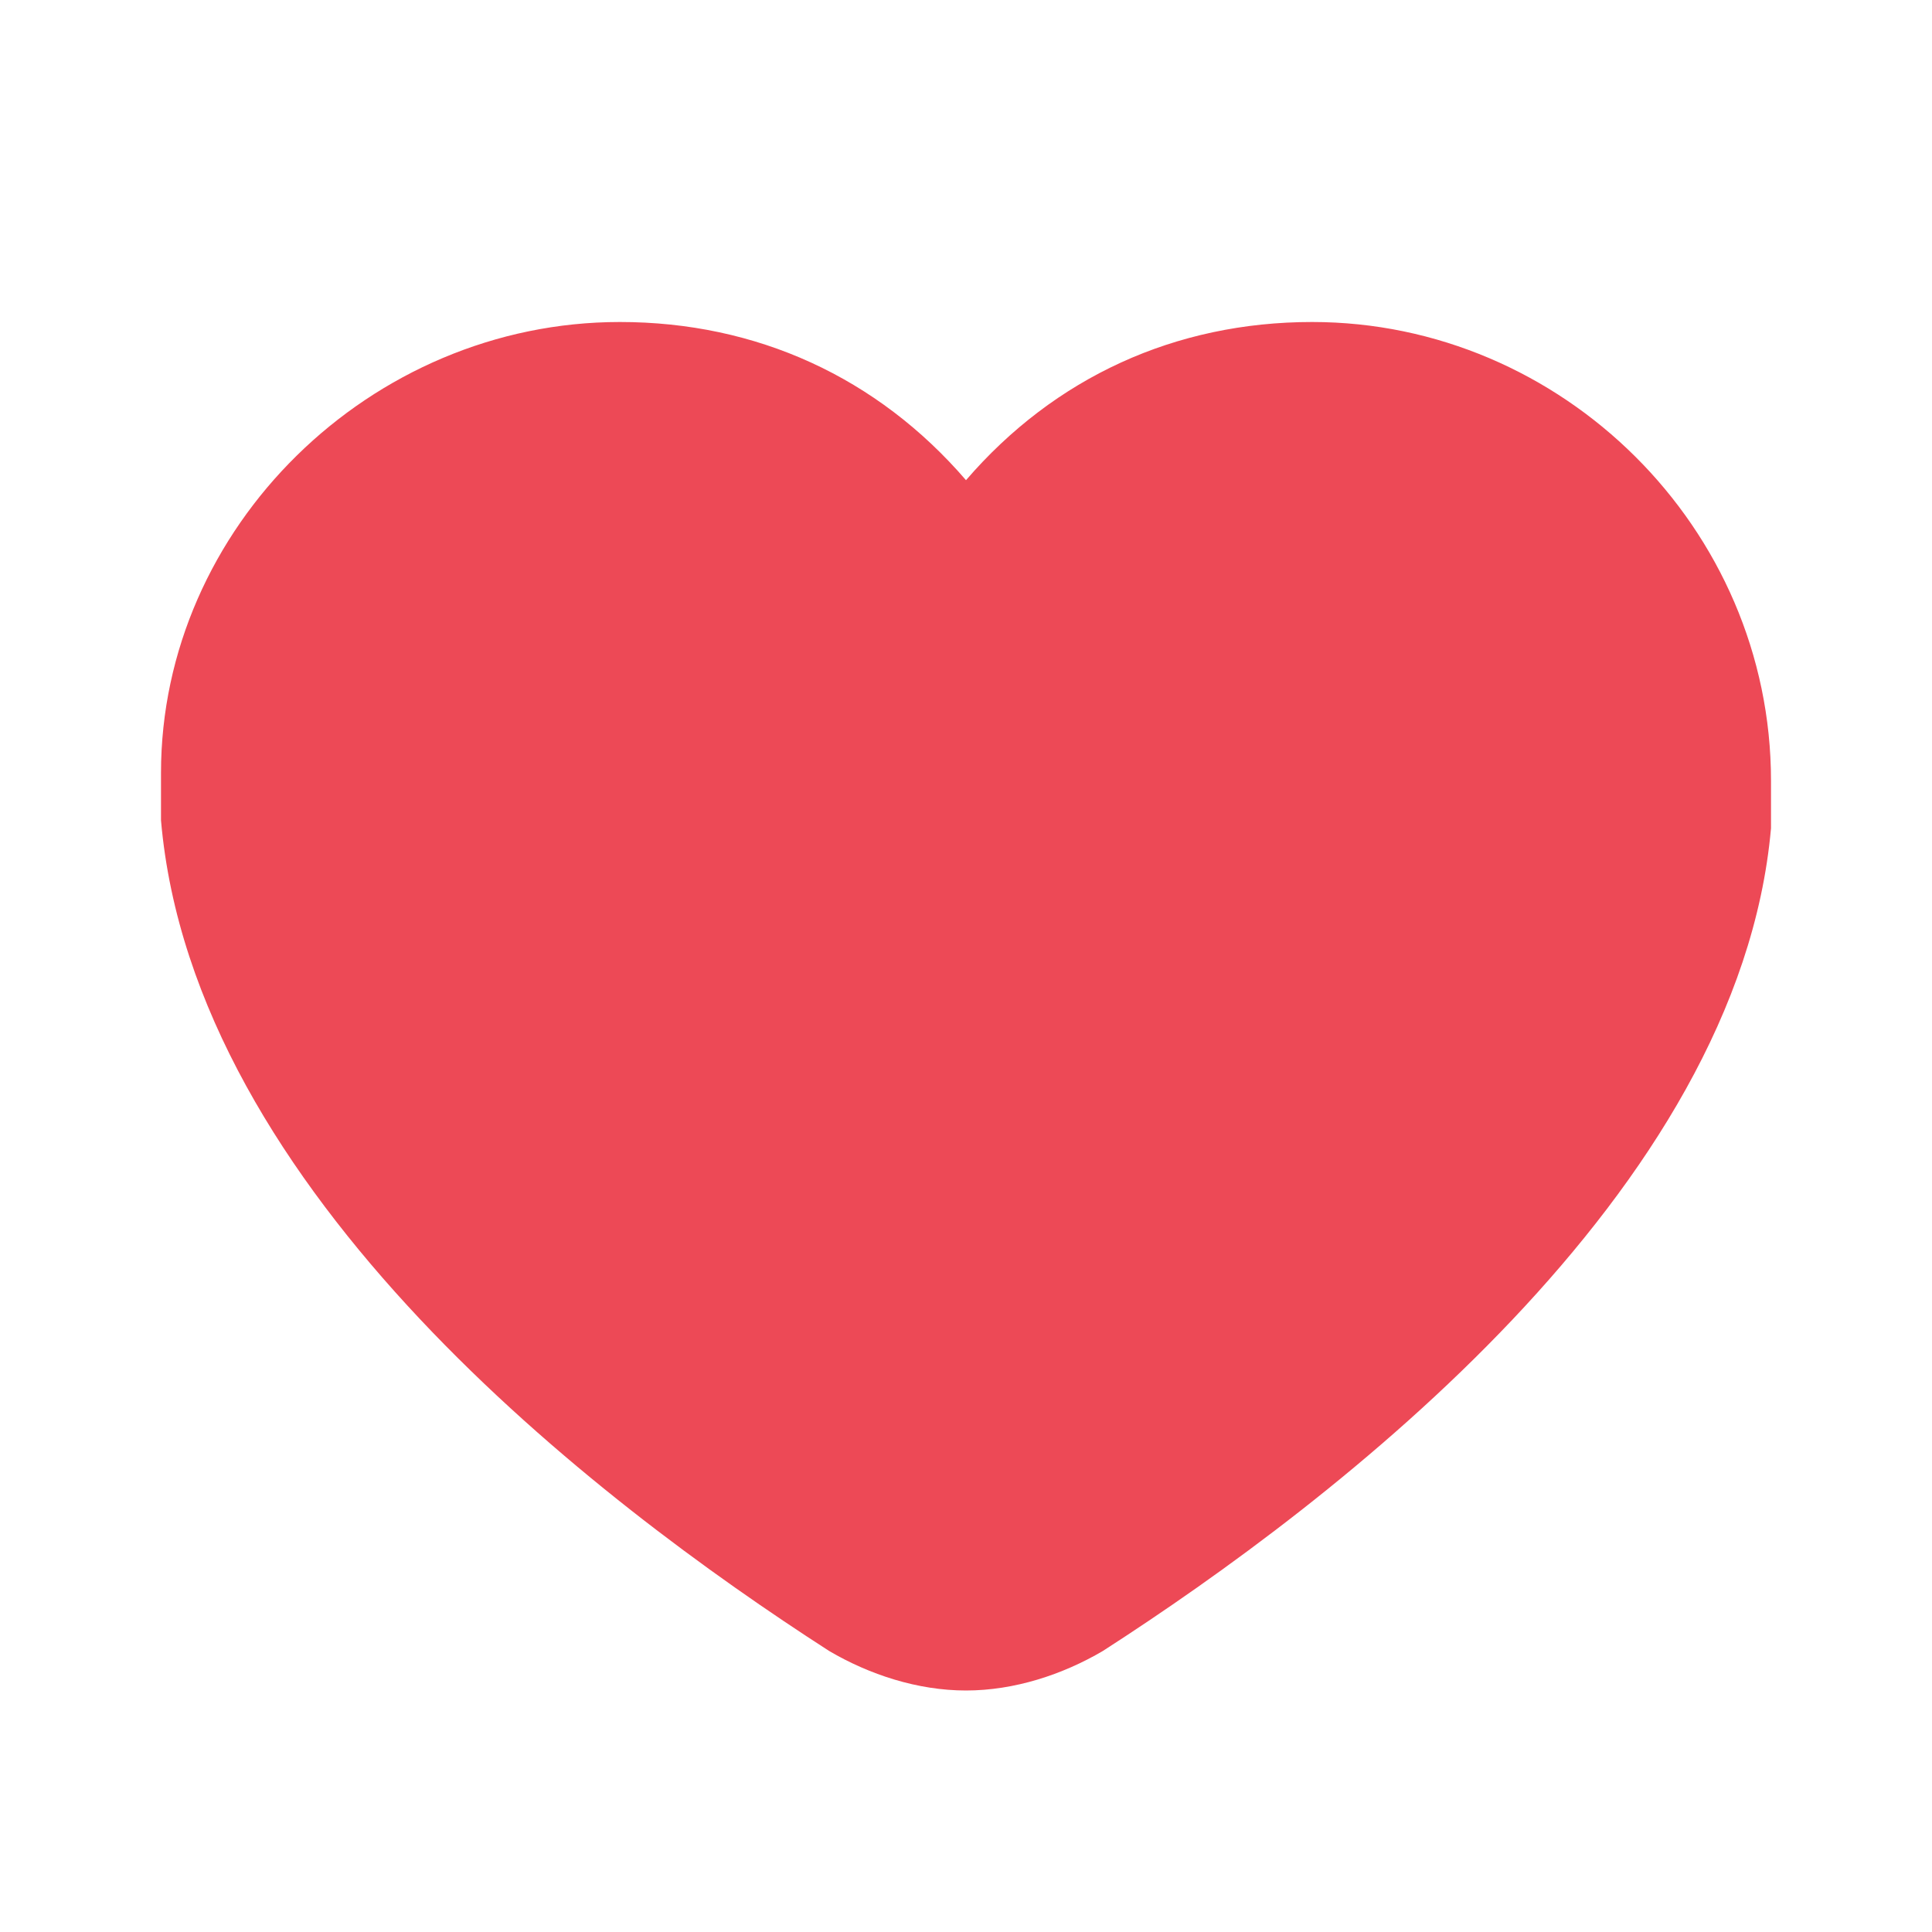 <svg width="24" height="24" viewBox="0 0 24 24" fill="none" xmlns="http://www.w3.org/2000/svg">
<path d="M16.3 4C14.6 4 13.1 4.688 12 5.965C10.9 4.688 9.4 4 7.7 4C4.6 4 2 6.555 2 9.601C2 9.798 2 9.994 2 10.191C2.4 14.809 7.4 18.642 10.3 20.509C10.8 20.803 11.4 21 12 21C12.6 21 13.2 20.803 13.7 20.509C16.6 18.642 21.6 14.809 22 10.289C22 10.092 22 9.896 22 9.699C22 6.555 19.4 4 16.3 4ZM20 9.994C19.7 13.925 14.7 17.462 12.6 18.74C12.2 18.936 11.8 18.936 11.4 18.74C9.3 17.364 4.4 13.827 4 9.896C4 9.896 4 9.699 4 9.601C4 7.636 5.7 5.965 7.7 5.965C9.2 5.965 10.5 6.85 11.1 8.127C11.2 8.52 11.6 8.717 12 8.717C12.4 8.717 12.8 8.52 12.9 8.127C13.5 6.85 14.8 5.965 16.3 5.965C18.3 5.965 20 7.636 20 9.601C20 9.699 20 9.896 20 9.994Z" fill="#ED4956"/>
<path d="M9.5 5.5L12 7.5L13.5 6L17 5.5L19.5 6.5L20.5 9V12.5L13 19.5H11.5L9 18L3.5 11.5L3 8L6 5.5H9.5Z" fill="#ED4956"/>
</svg>
